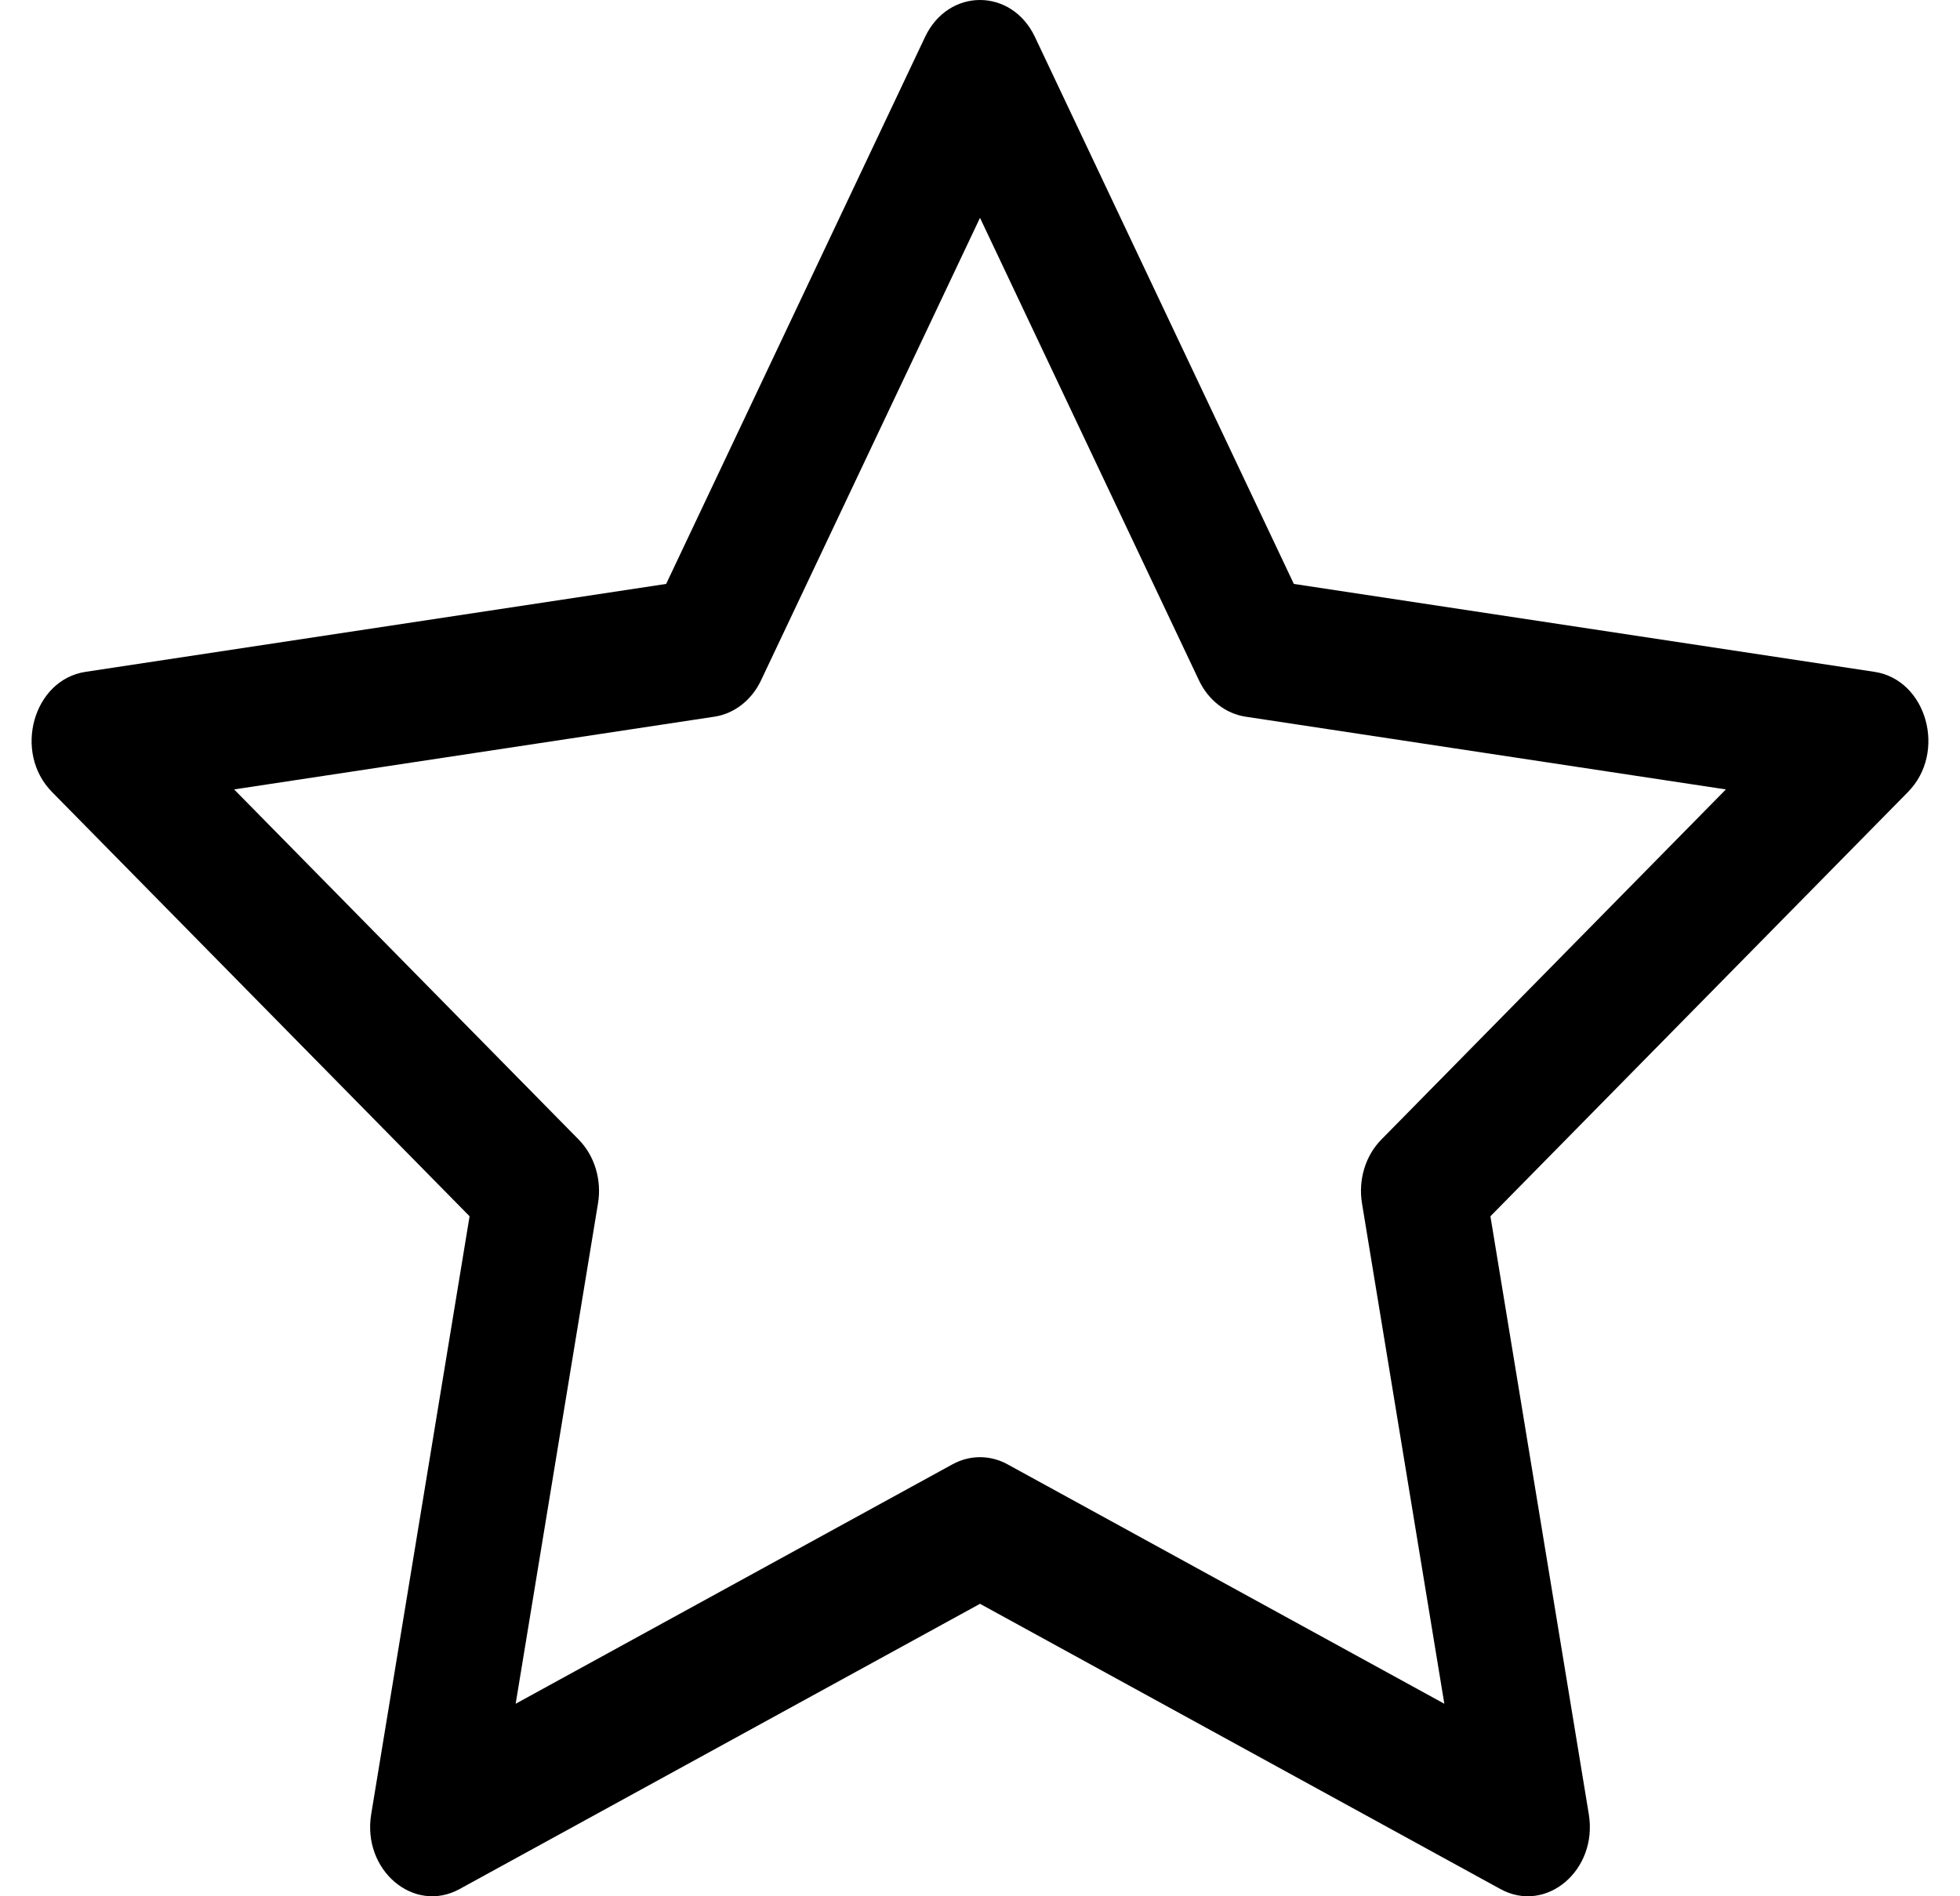 <svg width="31" height="30" viewBox="0 0 31 30" fill="none" xmlns="http://www.w3.org/2000/svg">
<path d="M5.871 28.701C5.725 29.588 6.546 30.283 7.27 29.885L15.5 25.373L23.73 29.885C24.454 30.283 25.275 29.588 25.129 28.701L23.573 19.242L30.178 12.529C30.795 11.902 30.475 10.755 29.648 10.629L20.464 9.238L16.369 0.585C16 -0.195 15 -0.195 14.631 0.585L10.536 9.238L1.352 10.629C0.525 10.755 0.205 11.902 0.822 12.529L7.427 19.242L5.871 28.701ZM15.067 23.165L8.156 26.954L9.458 19.039C9.52 18.666 9.404 18.284 9.153 18.029L3.703 12.489L11.301 11.338C11.615 11.29 11.889 11.076 12.037 10.763L15.5 3.446L18.963 10.763C19.111 11.076 19.385 11.29 19.699 11.338L27.297 12.489L21.847 18.029C21.596 18.284 21.48 18.666 21.542 19.039L22.844 26.954L15.933 23.165C15.66 23.016 15.34 23.016 15.067 23.165Z" fill="black"/>
</svg>

